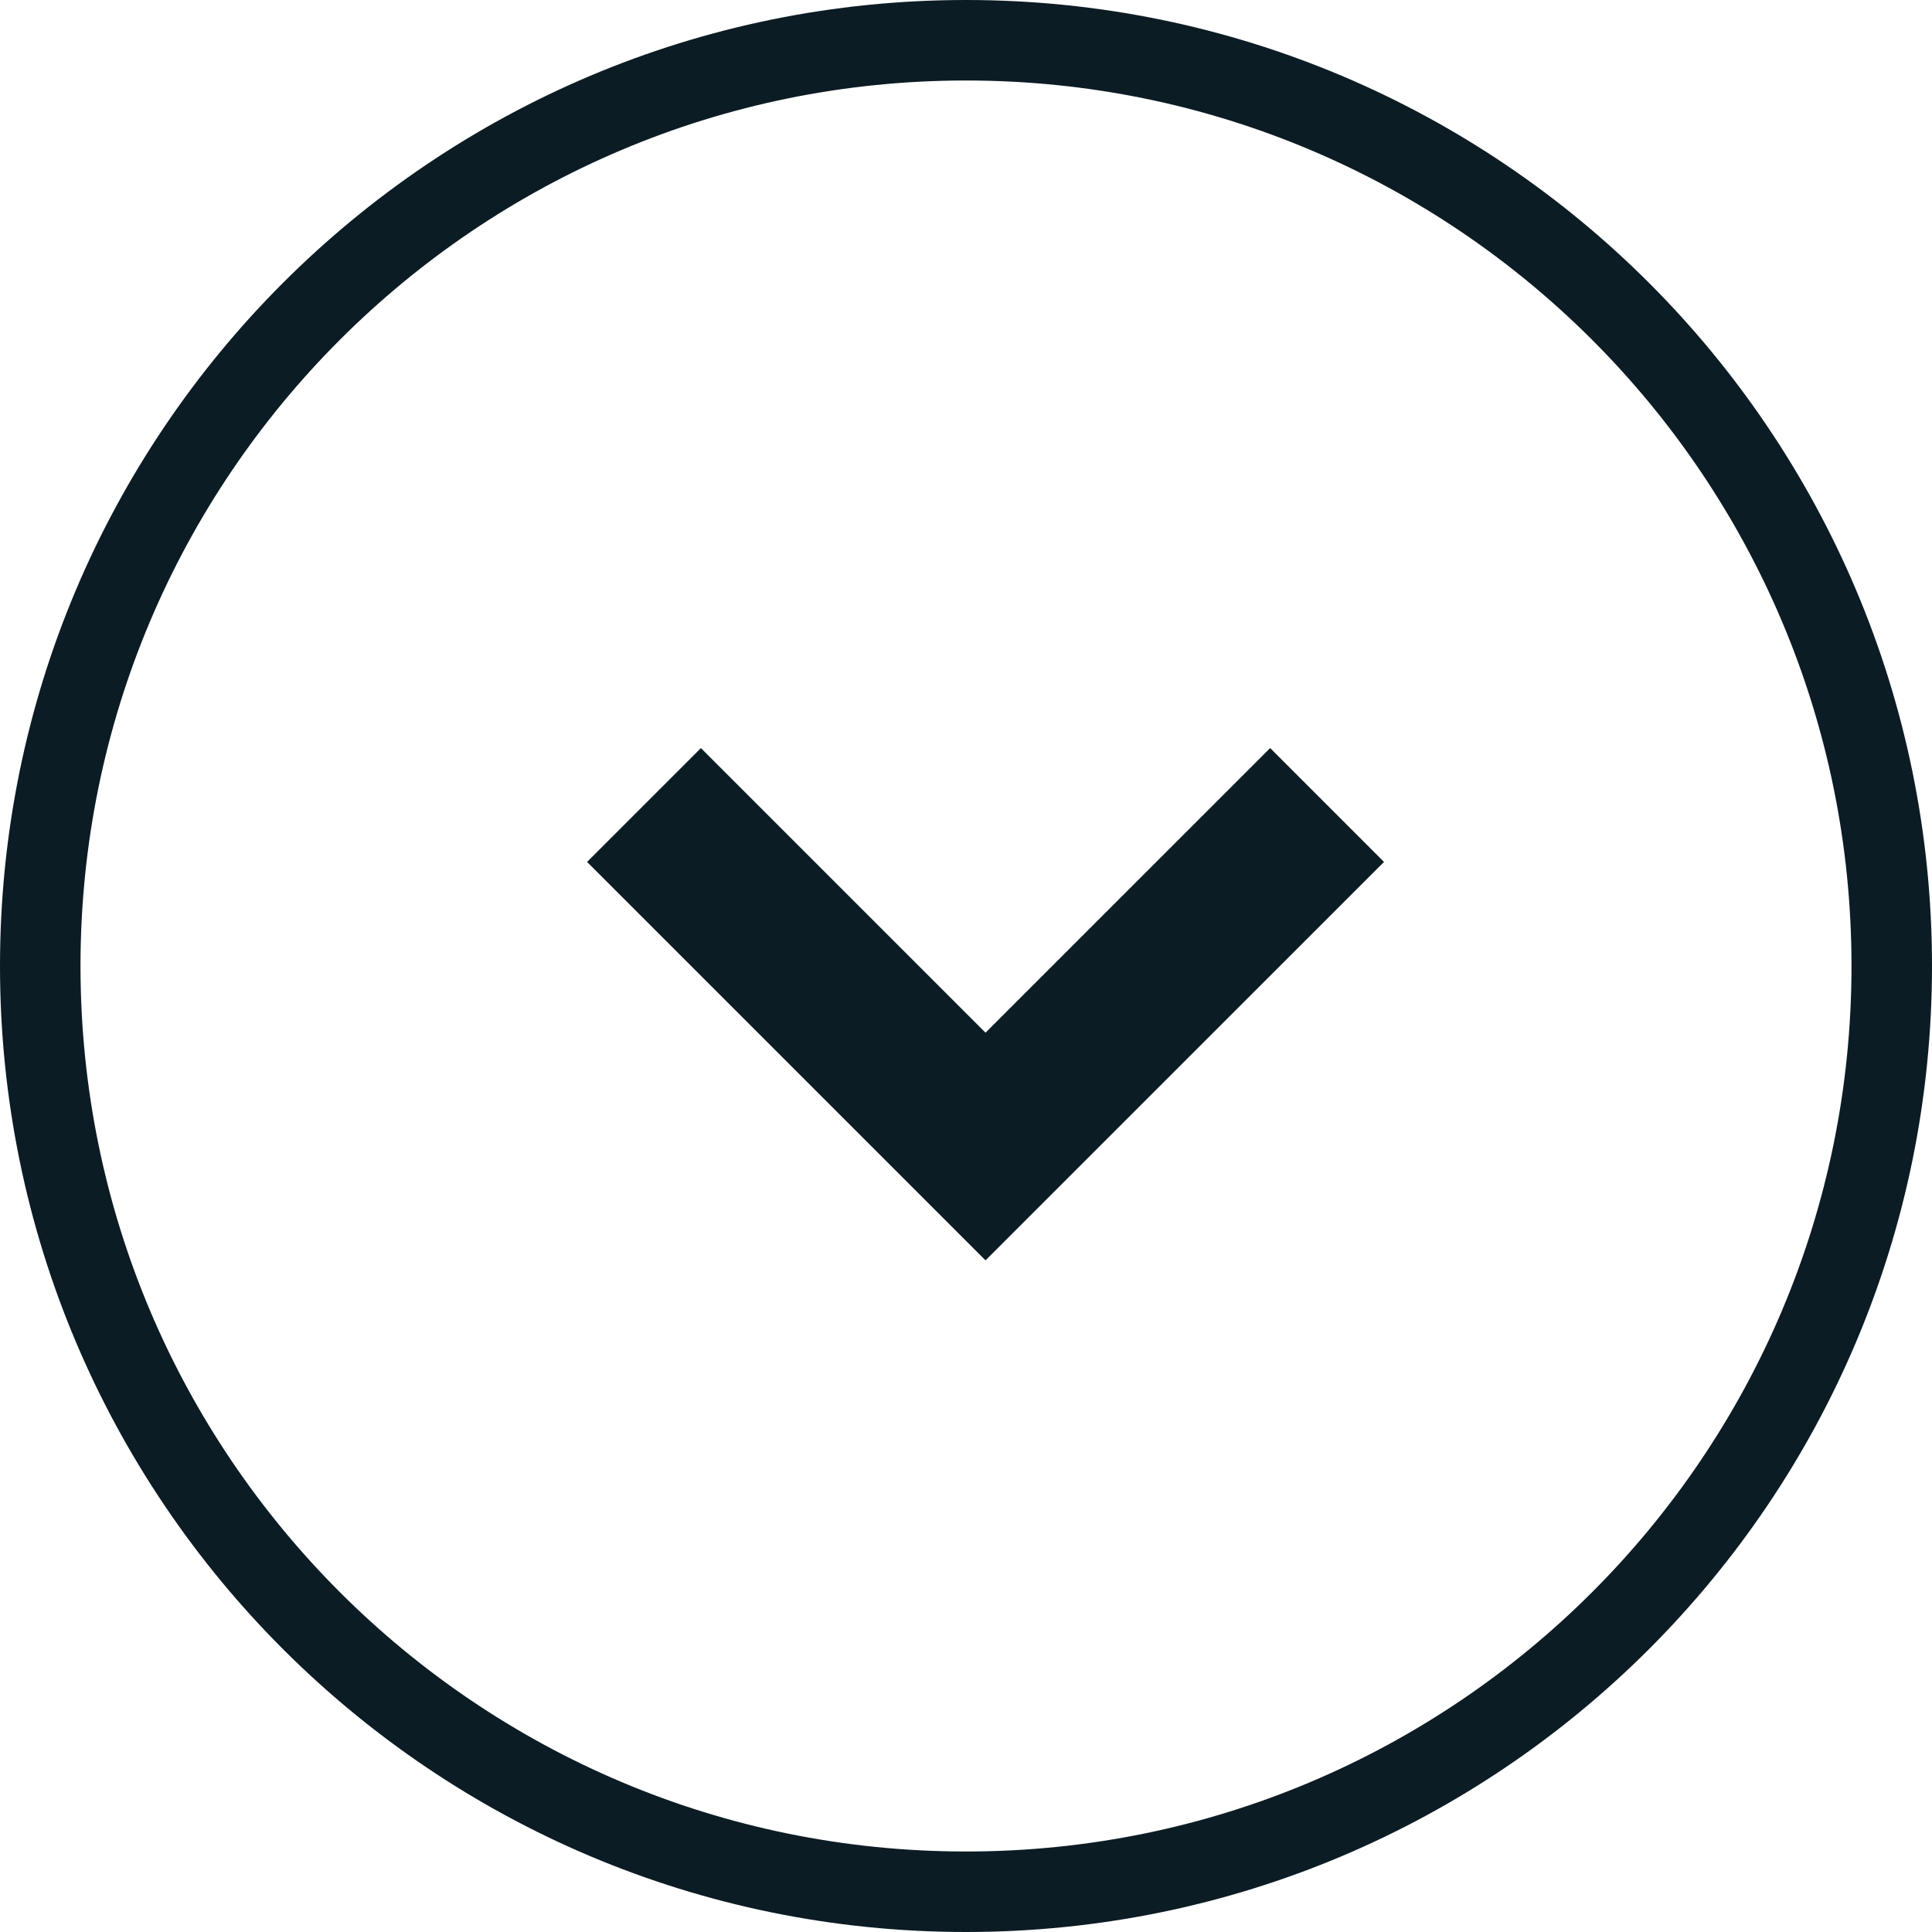 <svg width="48" height="48" viewBox="0 0 48 48" fill="none" xmlns="http://www.w3.org/2000/svg">
<g clip-path="url(#clip0_801_4910)">
<path d="M24 47C11.297 47 1 36.703 1 24C1 11.297 11.297 1 24 1C36.703 1 47 11.297 47 24C47 36.703 36.703 47 24 47Z" stroke="#0C1C24" stroke-width="2" stroke-miterlimit="10"/>
<path d="M16 20L24.485 28.485L32.971 20" stroke="#0C1C24" stroke-width="4" stroke-miterlimit="10"/>
</g>
<defs>
<clipPath id="clip0_801_4910">
<rect width="48" height="48" fill="white"/>
</clipPath>
</defs>
</svg>
